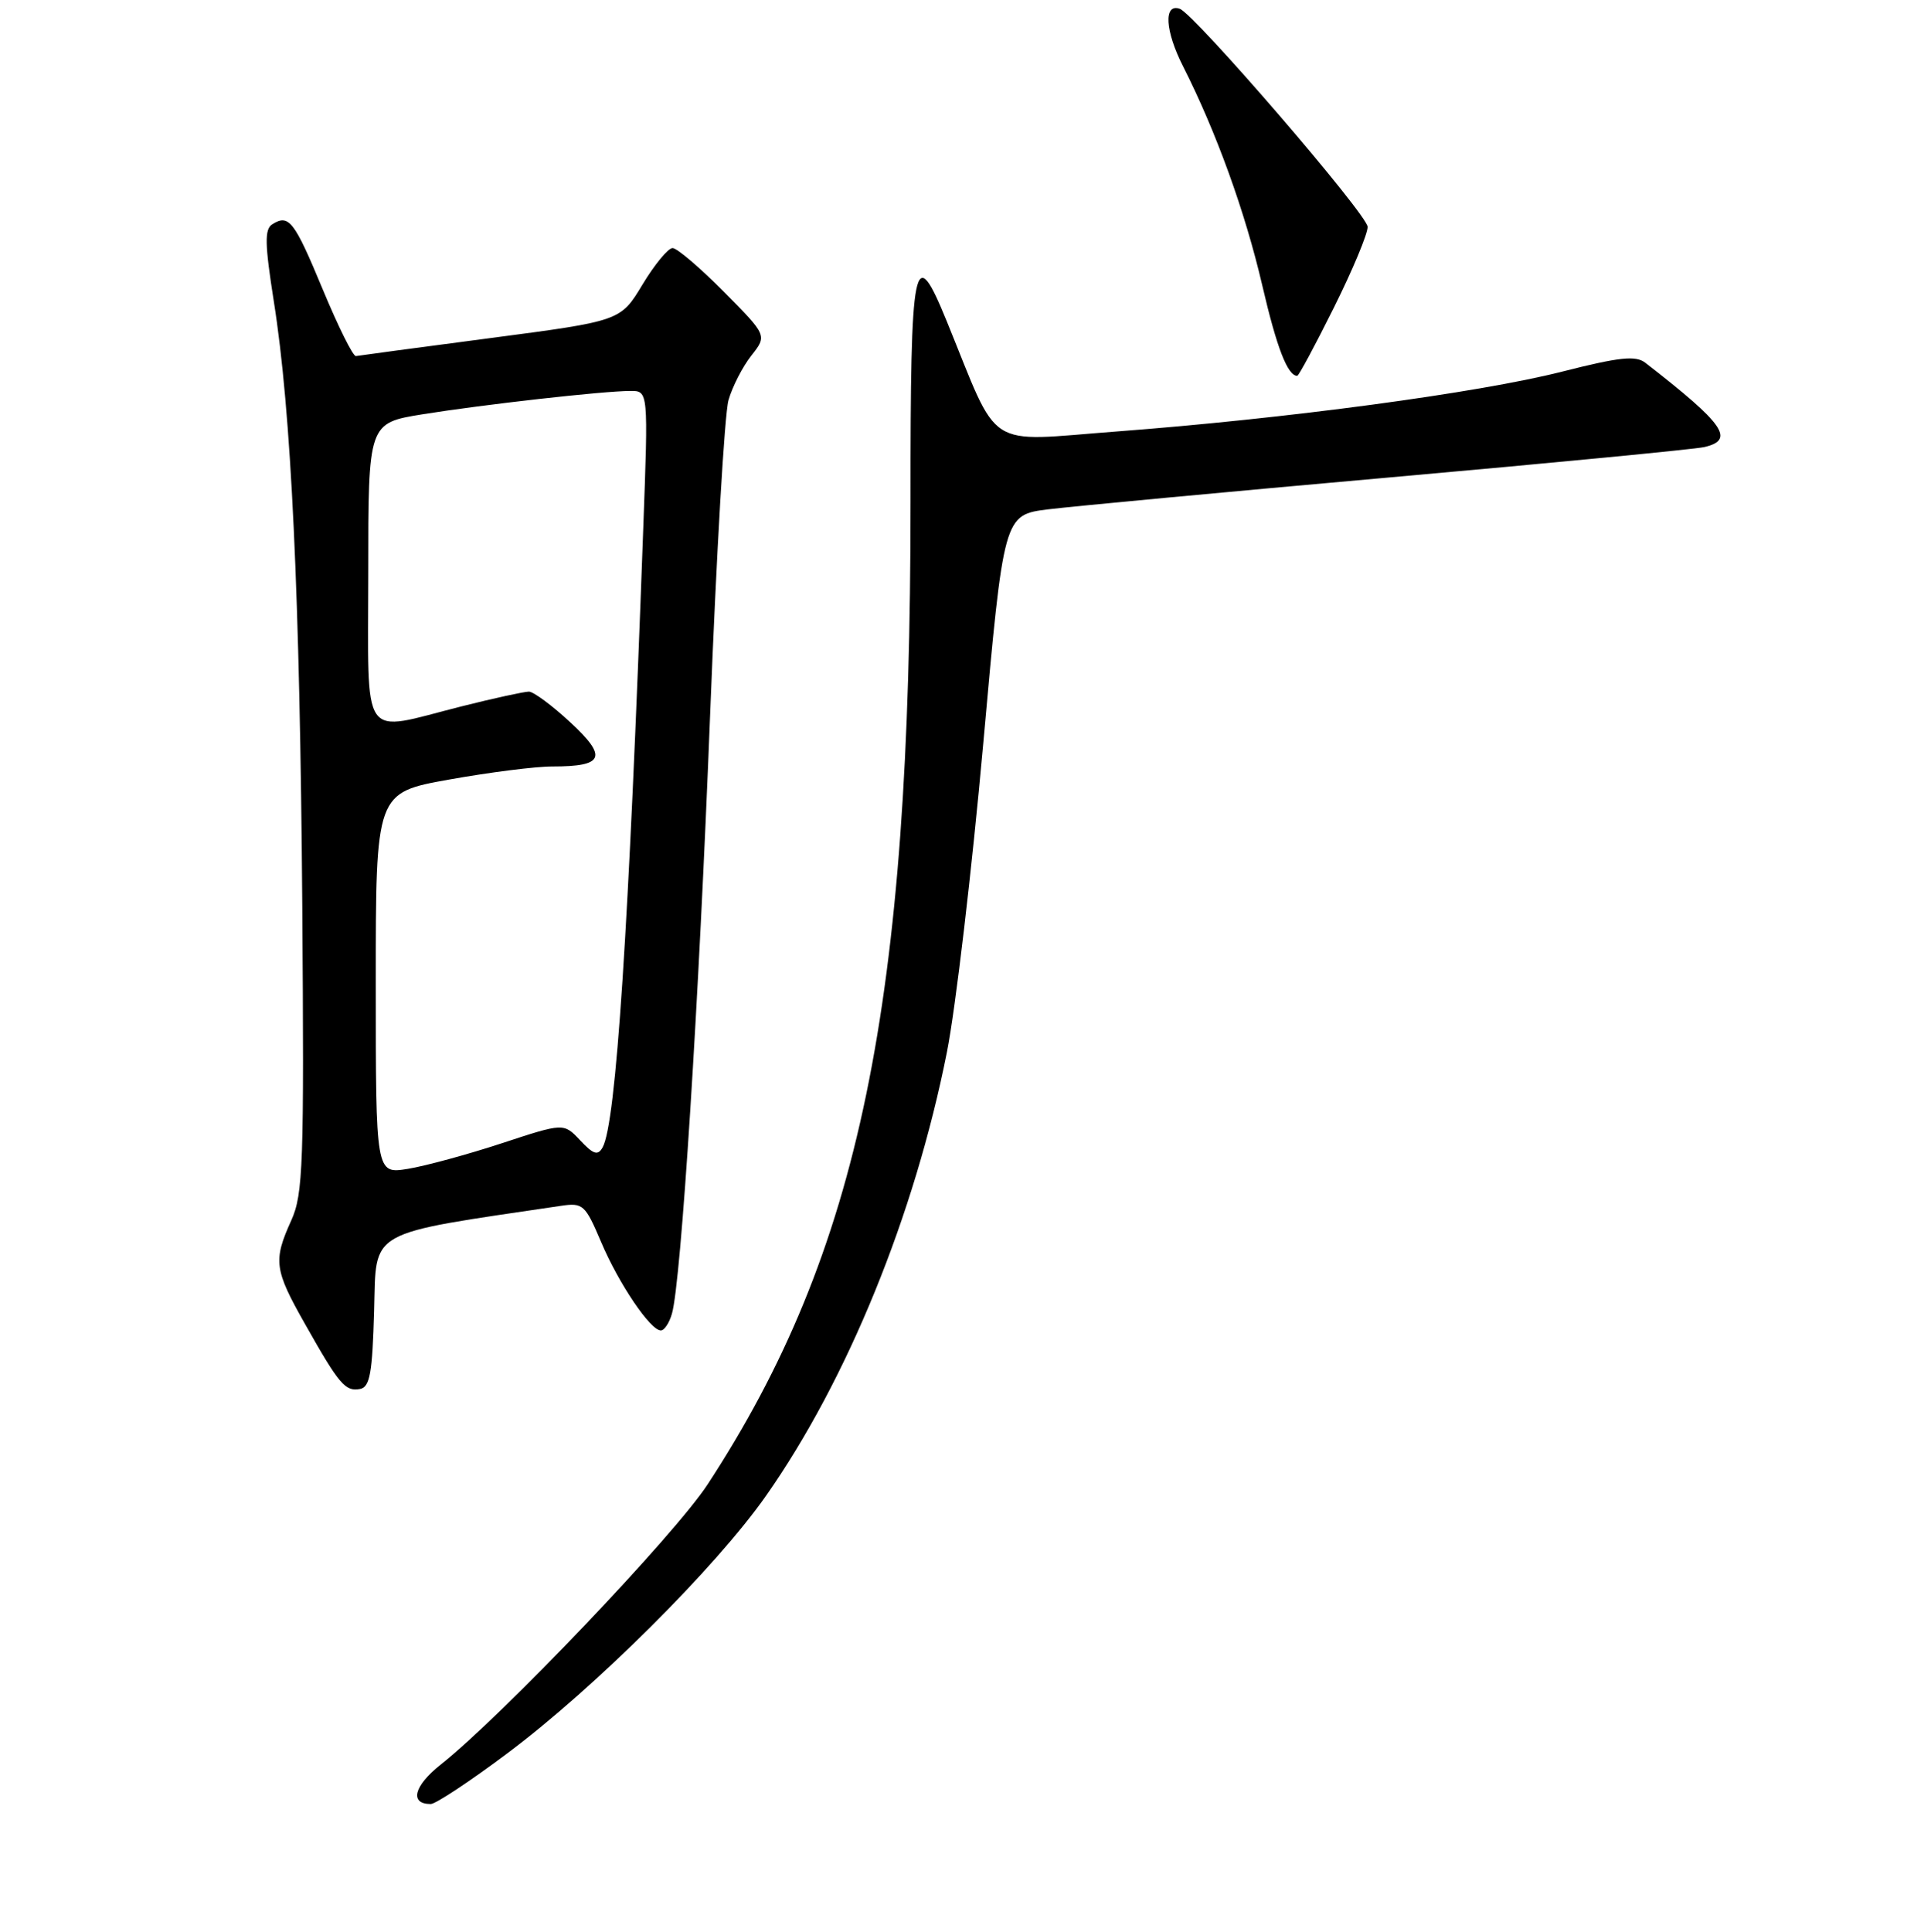 <?xml version="1.0" encoding="UTF-8" standalone="no"?>
<!DOCTYPE svg PUBLIC "-//W3C//DTD SVG 1.1//EN" "http://www.w3.org/Graphics/SVG/1.1/DTD/svg11.dtd" >
<svg xmlns="http://www.w3.org/2000/svg" xmlns:xlink="http://www.w3.org/1999/xlink" version="1.1" viewBox="0 0 256 257">
 <g >
 <path fill="currentColor"
d=" M 67.50 233.26 C 79.13 224.56 95.24 208.52 101.92 199.00 C 112.74 183.58 121.68 161.68 125.99 140.00 C 127.14 134.22 129.31 115.78 130.82 99.00 C 133.55 68.50 133.55 68.50 139.47 67.76 C 142.72 67.36 163.19 65.44 184.94 63.51 C 206.70 61.58 225.51 59.76 226.75 59.48 C 230.91 58.52 229.46 56.44 218.92 48.26 C 217.64 47.27 215.48 47.50 207.81 49.45 C 196.70 52.27 171.20 55.69 148.61 57.40 C 130.83 58.74 133.10 60.20 125.98 42.75 C 121.59 32.00 121.14 34.25 121.15 66.75 C 121.18 133.67 114.41 166.47 94.16 197.47 C 89.78 204.18 66.78 228.32 58.63 234.76 C 55.06 237.59 54.45 240.00 57.31 240.00 C 57.96 240.00 62.55 236.97 67.50 233.26 Z  M 49.78 174.39 C 50.09 163.43 48.59 164.28 74.62 160.42 C 77.57 159.98 77.86 160.25 79.98 165.23 C 82.34 170.80 86.54 177.00 87.93 177.00 C 88.39 177.00 89.06 175.99 89.41 174.75 C 90.63 170.49 92.99 133.43 94.49 95.00 C 95.32 73.82 96.41 55.04 96.93 53.24 C 97.44 51.45 98.81 48.78 99.97 47.31 C 102.08 44.63 102.08 44.63 96.32 38.82 C 93.15 35.62 90.08 33.00 89.49 33.00 C 88.90 33.00 87.10 35.18 85.49 37.85 C 82.57 42.70 82.57 42.70 65.30 44.97 C 55.80 46.22 47.73 47.30 47.36 47.37 C 46.98 47.44 45.01 43.47 42.96 38.54 C 39.15 29.36 38.44 28.44 36.22 29.84 C 35.19 30.50 35.23 32.46 36.43 40.08 C 38.76 54.75 39.91 79.16 40.22 120.50 C 40.47 154.93 40.34 158.86 38.75 162.37 C 36.33 167.72 36.49 168.91 40.59 176.15 C 45.12 184.18 45.95 185.16 47.91 184.78 C 49.22 184.53 49.55 182.67 49.78 174.39 Z  M 177.48 40.93 C 179.97 35.93 181.99 31.10 181.97 30.18 C 181.95 28.55 158.92 1.84 156.97 1.17 C 154.80 0.42 155.01 4.10 157.42 8.84 C 161.83 17.55 165.67 28.16 167.96 38.00 C 169.89 46.30 171.33 50.00 172.61 50.00 C 172.80 50.00 175.00 45.92 177.48 40.93 Z  M 50.00 130.82 C 50.00 105.46 50.00 105.46 59.75 103.71 C 65.11 102.75 71.30 101.96 73.50 101.97 C 80.37 101.97 80.88 100.73 75.90 96.11 C 73.48 93.86 70.99 92.02 70.38 92.01 C 69.76 92.01 65.71 92.89 61.38 93.98 C 47.78 97.41 49.00 99.18 49.00 76.14 C 49.00 56.28 49.00 56.28 56.25 55.11 C 64.35 53.81 80.23 52.02 83.88 52.01 C 86.26 52.00 86.26 52.00 85.59 70.25 C 83.66 123.74 81.97 149.45 80.18 152.64 C 79.55 153.77 78.96 153.59 77.20 151.71 C 75.01 149.38 75.01 149.38 66.75 152.10 C 62.21 153.59 56.59 155.12 54.25 155.50 C 50.00 156.18 50.00 156.18 50.00 130.82 Z "/>
</g>
</svg>